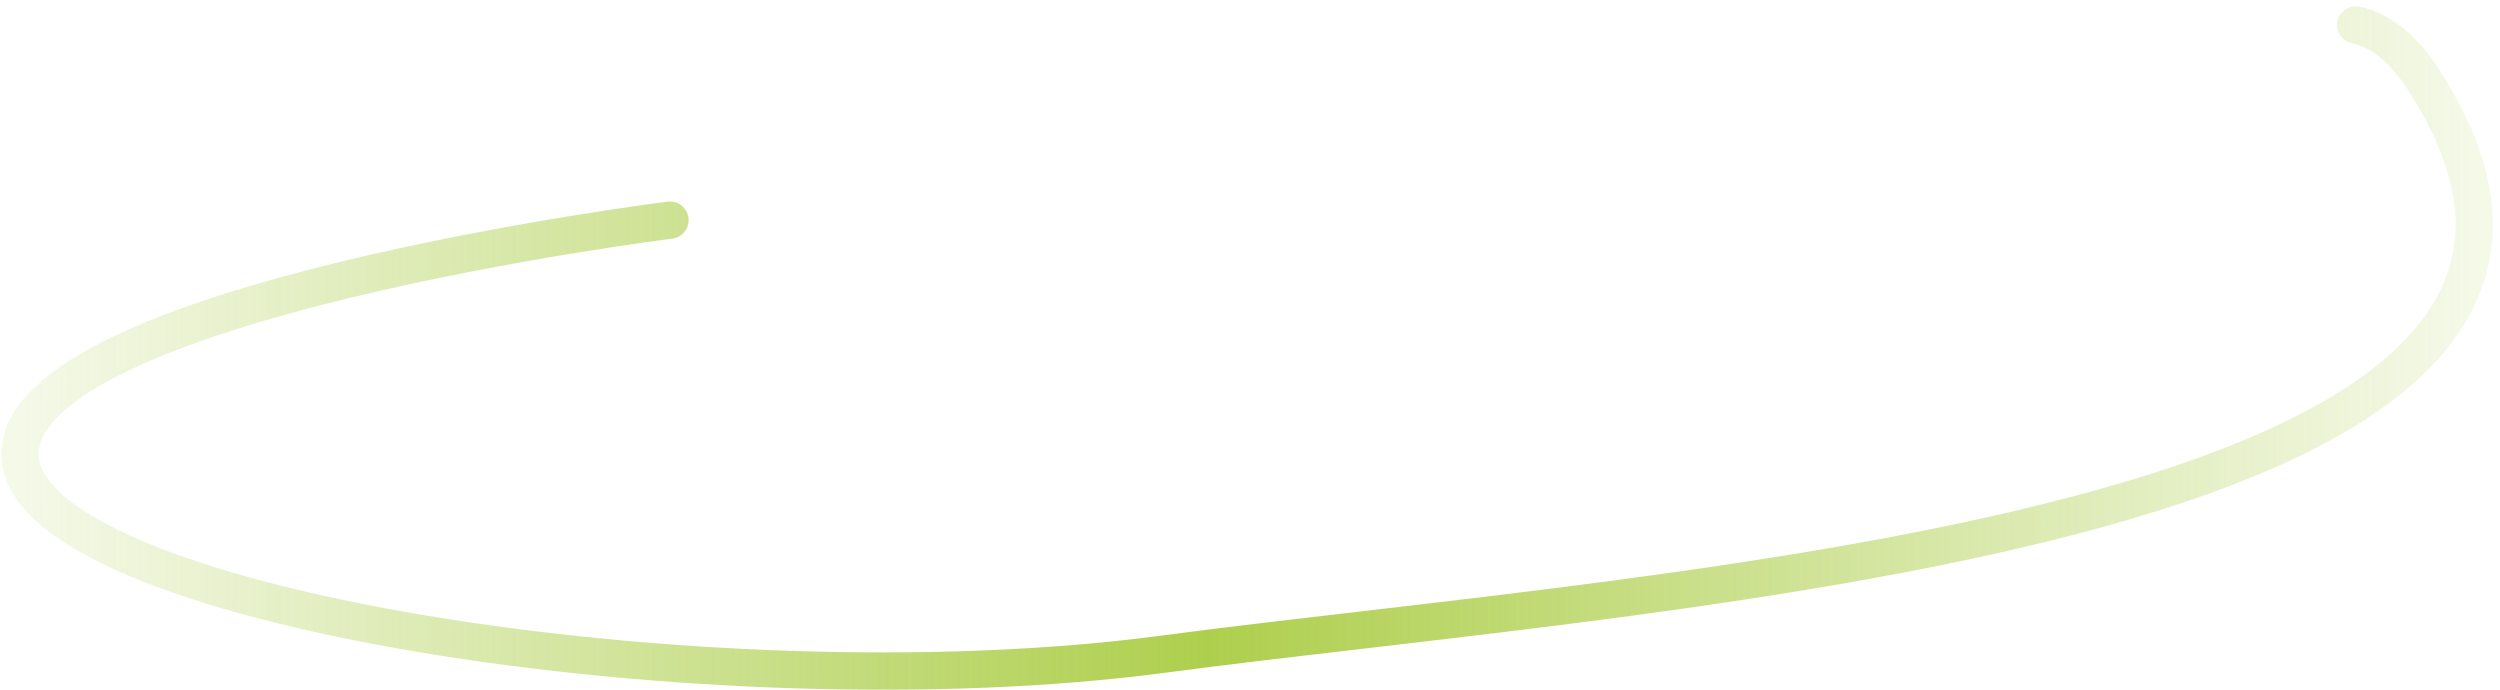 <svg width="268" height="74" viewBox="0 0 268 74" fill="none" xmlns="http://www.w3.org/2000/svg">
<path d="M71.818 23.598C71.818 23.598 2.141 32.319 2.141 48.693C2.141 65.067 76.483 76.53 124.599 70.139C179.835 62.802 291.737 56.661 259.504 8.098C256.153 3.048 252.523 2.682 252.523 2.682" stroke="url(#paint0_linear_14331_7010)" stroke-width="4" stroke-linecap="round"/>
<defs>
<linearGradient id="paint0_linear_14331_7010" x1="2.141" y1="37.309" x2="265.23" y2="37.309" gradientUnits="userSpaceOnUse">
<stop stop-color="#9AC321" stop-opacity="0.1"/>
<stop offset="0.484" stop-color="#9AC321" stop-opacity="0.8"/>
<stop offset="1" stop-color="#9AC321" stop-opacity="0.1"/>
</linearGradient>
</defs>
</svg>
